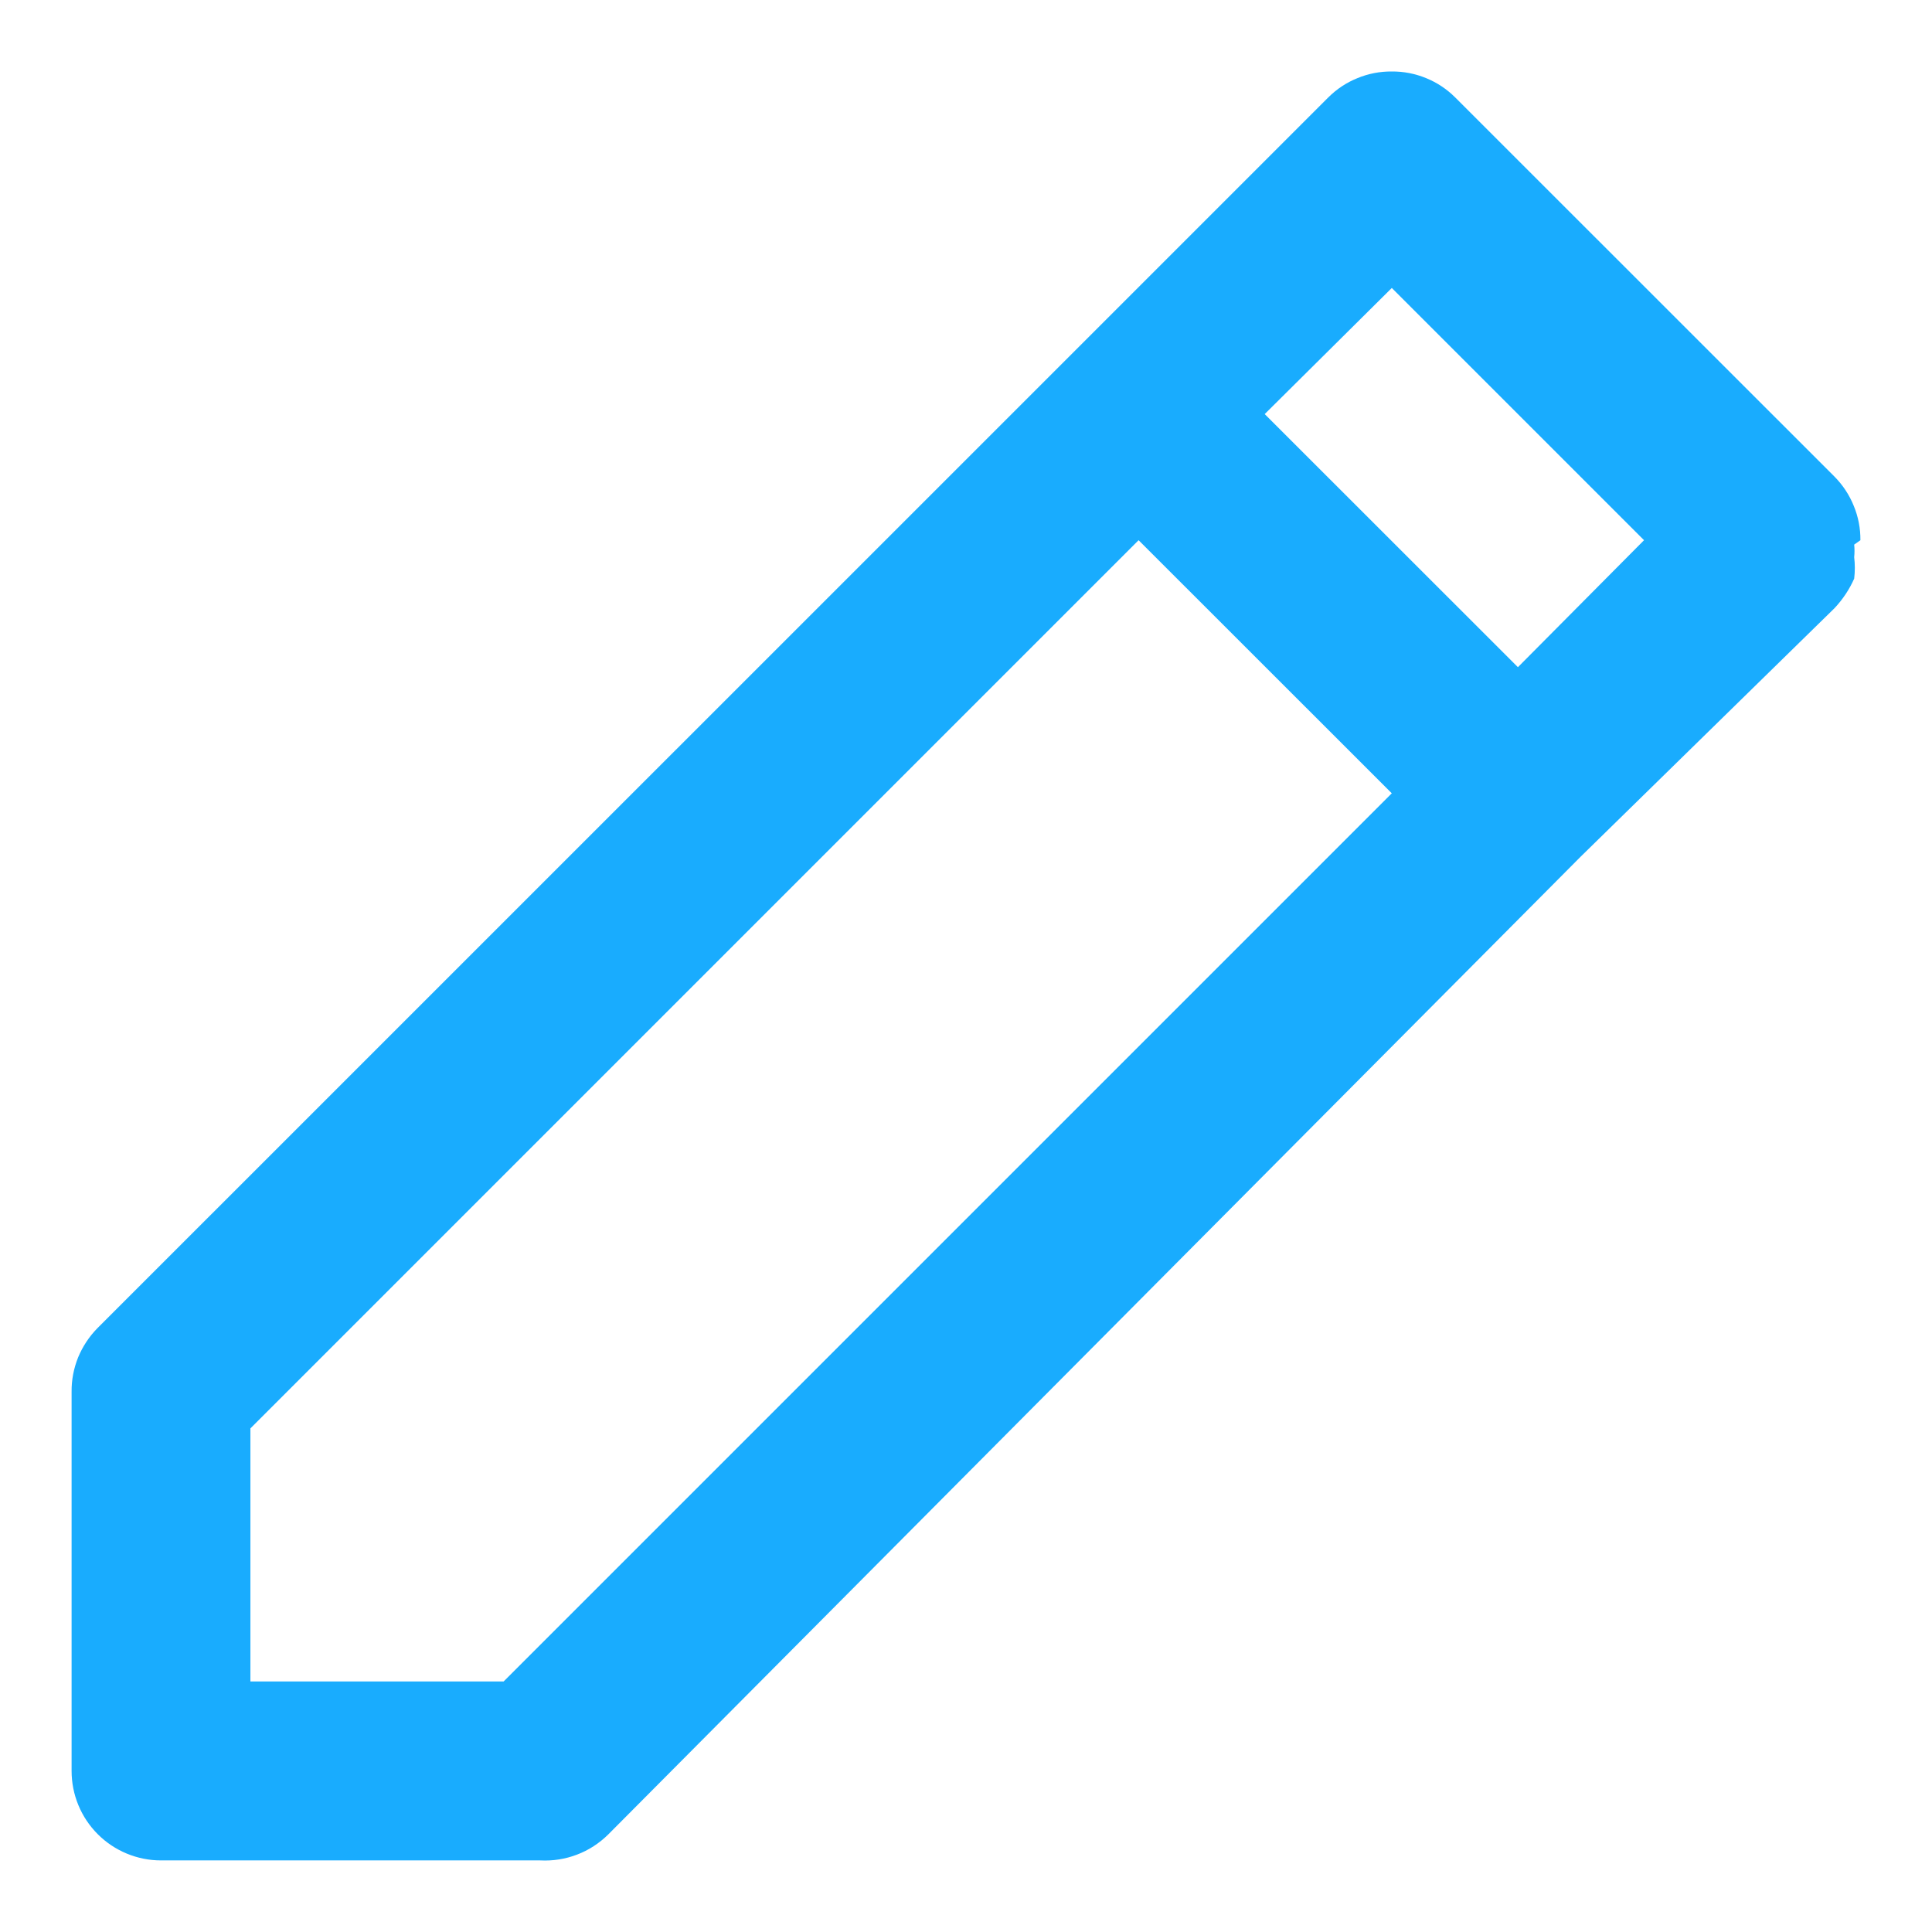 <svg width="18" height="18" viewBox="0 0 18 18" fill="none" xmlns="http://www.w3.org/2000/svg">
<path d="M17.333 5.033C17.334 4.923 17.313 4.814 17.271 4.713C17.23 4.611 17.169 4.519 17.092 4.441L13.558 0.908C13.48 0.83 13.388 0.769 13.287 0.728C13.185 0.686 13.076 0.665 12.967 0.666C12.857 0.665 12.748 0.686 12.647 0.728C12.545 0.769 12.453 0.83 12.375 0.908L10.017 3.266L0.908 12.374C0.831 12.452 0.77 12.545 0.728 12.646C0.687 12.748 0.666 12.856 0.667 12.966V16.499C0.667 16.72 0.754 16.932 0.911 17.089C1.067 17.245 1.279 17.333 1.5 17.333H5.033C5.15 17.339 5.267 17.321 5.376 17.279C5.485 17.238 5.584 17.173 5.667 17.091L14.725 7.983L17.092 5.666C17.168 5.585 17.23 5.492 17.275 5.391C17.283 5.325 17.283 5.257 17.275 5.191C17.279 5.152 17.279 5.113 17.275 5.074L17.333 5.033ZM4.692 15.666H2.333V13.308L10.608 5.033L12.967 7.391L4.692 15.666ZM14.142 6.216L11.783 3.858L12.967 2.683L15.317 5.033L14.142 6.216Z" fill="#19ACFE"/>
</svg>
